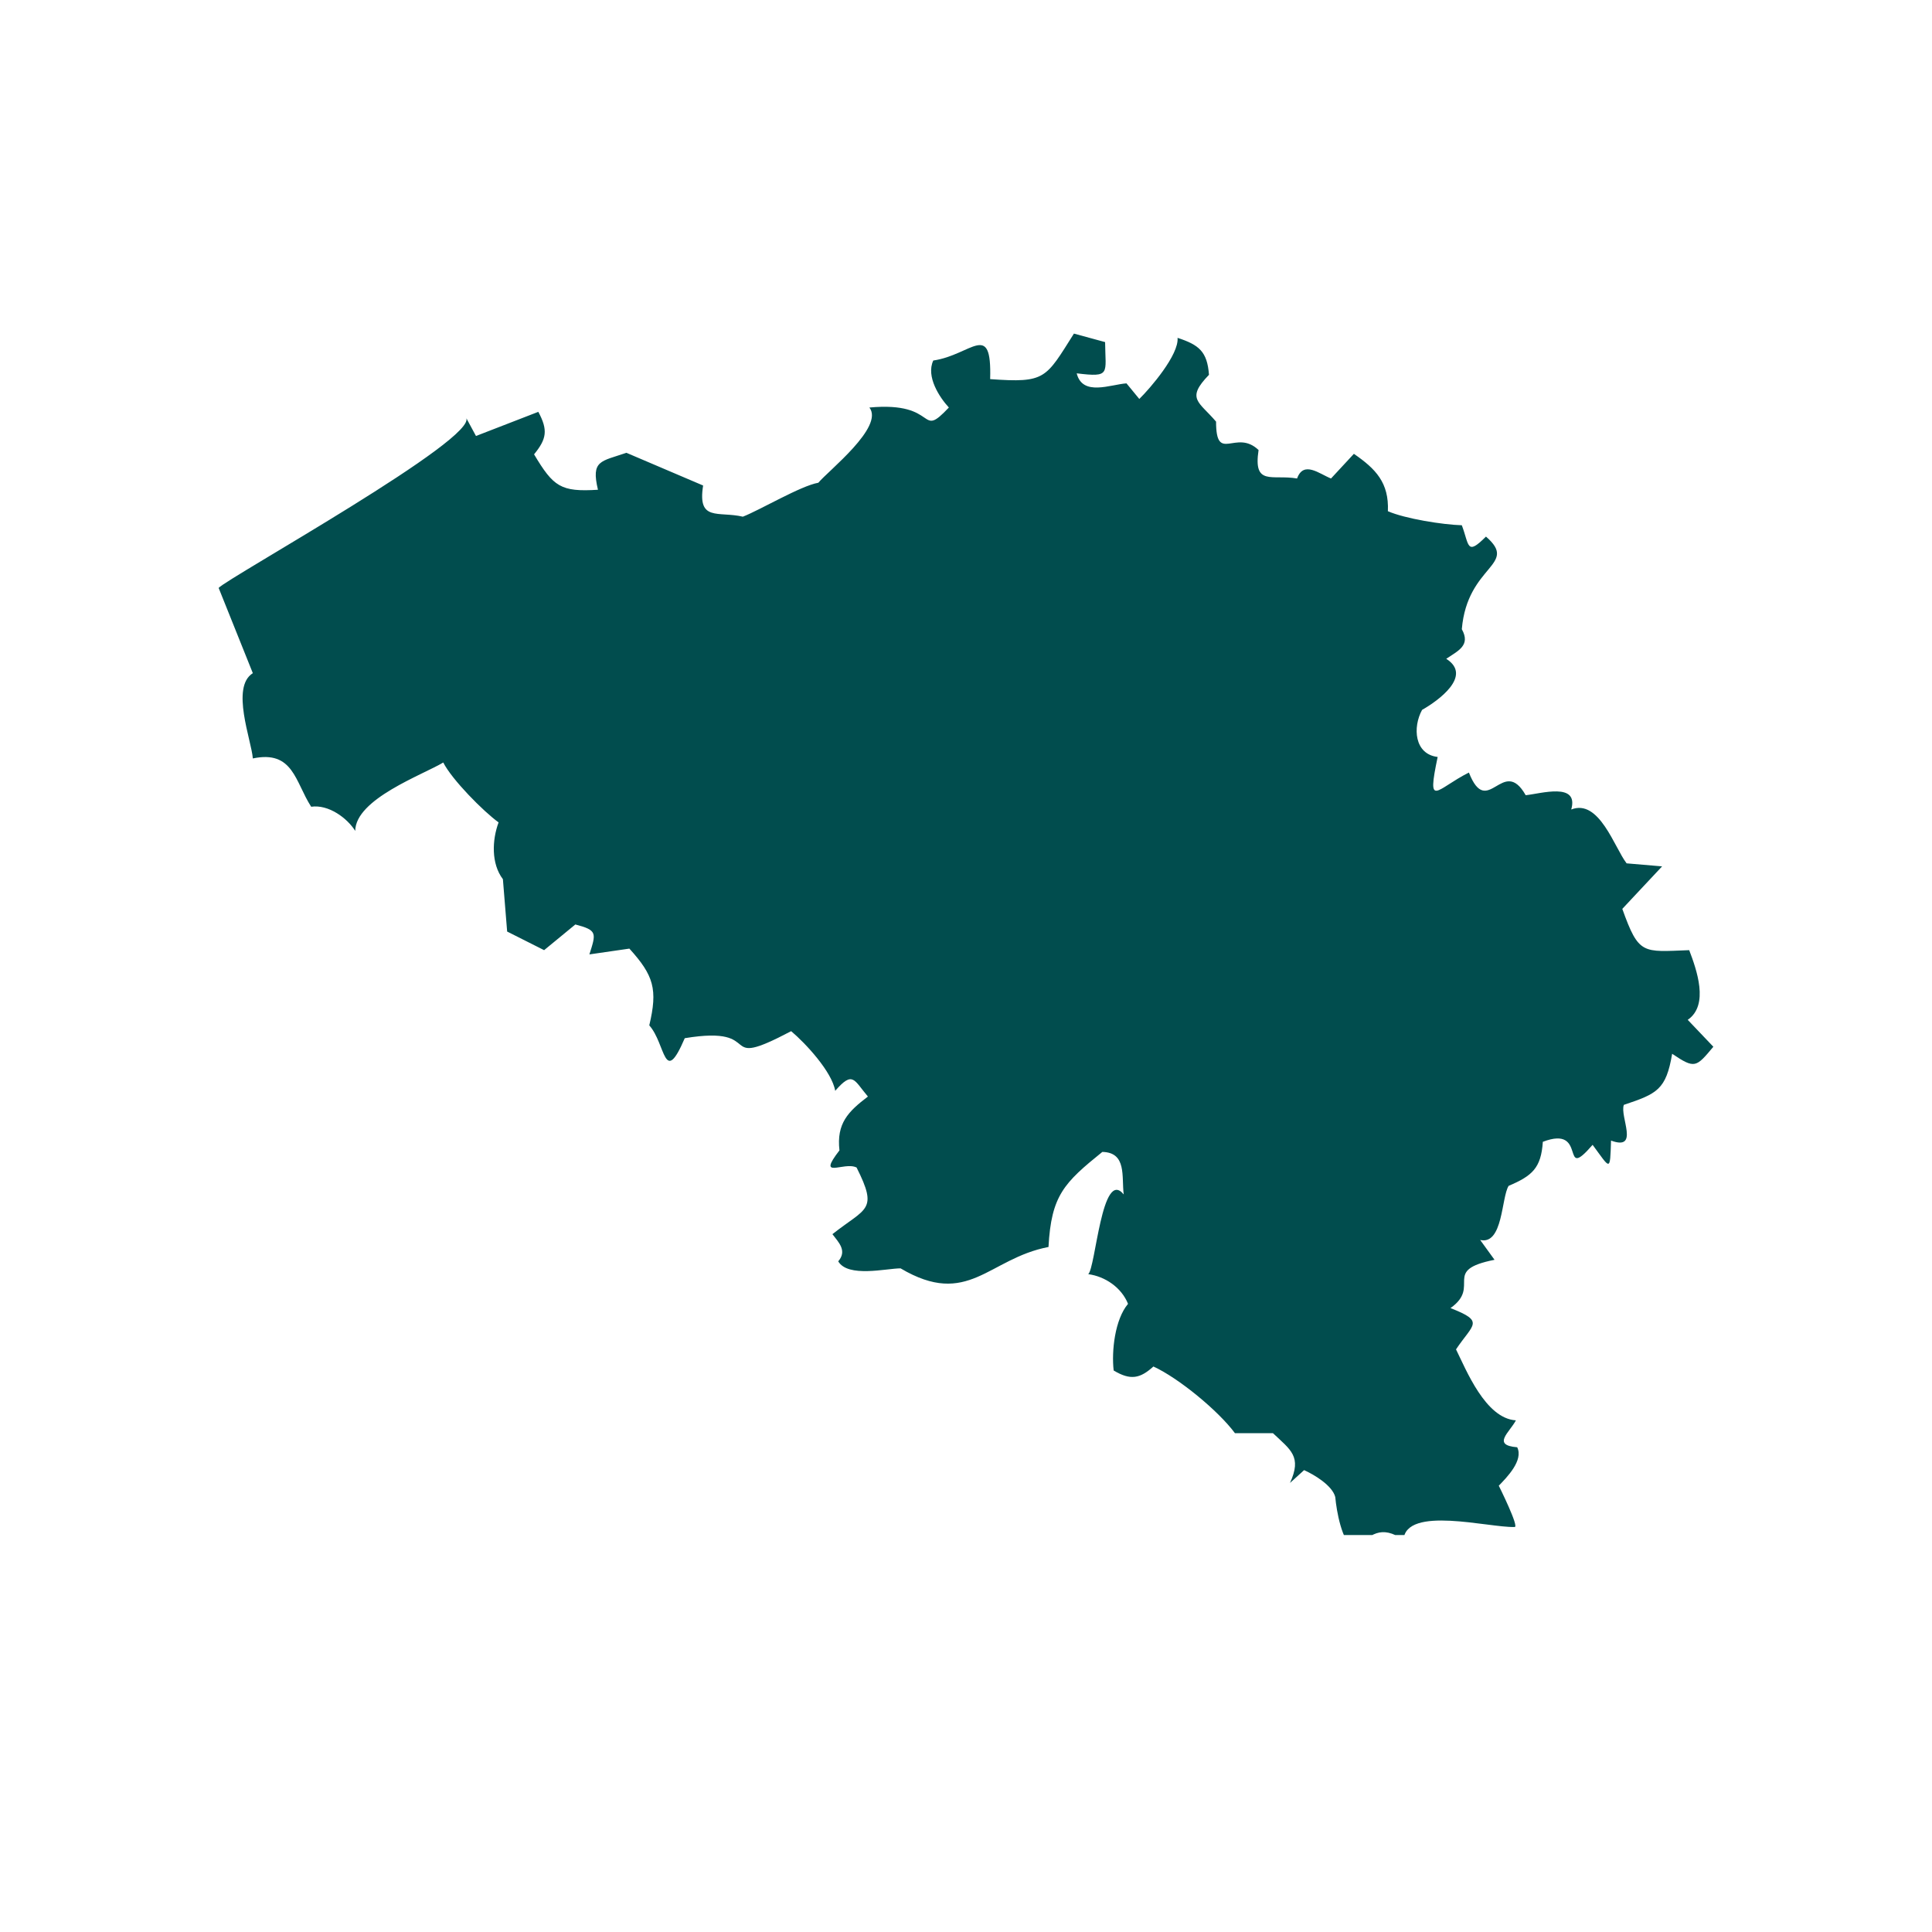 <svg xmlns="http://www.w3.org/2000/svg" xmlns:xlink="http://www.w3.org/1999/xlink" width="40" zoomAndPan="magnify" viewBox="0 0 30 30" height="40" preserveAspectRatio="xMidYMid meet" version="1.0"><defs><clipPath id="304df9ffd6"><path d="M 3.387 5 L 26.613 5 L 26.613 23.836 L 3.387 23.836 Z M 3.387 5 " clip-rule="nonzero"/></clipPath></defs><g clip-path="url(#304df9ffd6)"><path fill="#014d4e" d="M 21.023 24.062 C 20.832 23.922 20.754 23.465 20.734 23.246 C 20.688 23.066 20.406 22.898 20.25 22.828 C 20.25 22.828 20.031 23.027 20.031 23.027 C 20.219 22.617 20.043 22.516 19.766 22.254 C 19.766 22.254 19.176 22.254 19.176 22.254 C 18.918 21.906 18.301 21.398 17.91 21.219 C 17.703 21.406 17.555 21.438 17.293 21.281 C 17.258 20.977 17.312 20.488 17.516 20.246 C 17.414 19.992 17.16 19.82 16.898 19.785 C 17.012 19.691 17.109 18.129 17.449 18.547 C 17.414 18.273 17.5 17.895 17.117 17.887 C 16.523 18.367 16.324 18.562 16.281 19.363 C 15.344 19.543 15.035 20.316 13.984 19.695 C 13.766 19.695 13.168 19.844 13.016 19.586 C 13.156 19.422 13.027 19.297 12.926 19.164 C 13.449 18.75 13.641 18.805 13.301 18.129 C 13.102 18.031 12.676 18.328 13.035 17.863 C 12.988 17.445 13.168 17.262 13.477 17.027 C 13.258 16.77 13.246 16.621 12.969 16.938 C 12.918 16.641 12.508 16.199 12.285 16.012 C 11.082 16.645 11.934 15.906 10.633 16.121 C 10.305 16.883 10.34 16.211 10.082 15.922 C 10.215 15.363 10.152 15.148 9.773 14.73 C 9.773 14.73 9.152 14.82 9.152 14.82 C 9.258 14.488 9.277 14.445 8.934 14.355 C 8.934 14.355 8.449 14.754 8.449 14.754 L 7.875 14.465 L 7.809 13.652 C 7.625 13.41 7.641 13.043 7.742 12.77 C 7.508 12.602 7.016 12.105 6.883 11.84 C 6.566 12.031 5.52 12.406 5.516 12.902 C 5.391 12.703 5.102 12.488 4.832 12.527 C 4.582 12.141 4.555 11.645 3.926 11.777 C 3.906 11.5 3.578 10.668 3.926 10.453 C 3.926 10.453 3.395 9.129 3.395 9.129 C 3.535 8.973 7.477 6.785 7.234 6.48 C 7.234 6.48 7.391 6.77 7.391 6.77 L 8.359 6.395 C 8.512 6.68 8.488 6.816 8.293 7.055 C 8.594 7.559 8.707 7.641 9.285 7.605 C 9.176 7.145 9.328 7.168 9.727 7.031 C 9.727 7.031 10.918 7.539 10.918 7.539 C 10.828 8.105 11.152 7.934 11.535 8.023 C 11.797 7.922 12.434 7.543 12.707 7.496 C 12.859 7.312 13.734 6.629 13.5 6.328 C 14.594 6.227 14.254 6.836 14.734 6.328 C 14.59 6.172 14.375 5.848 14.492 5.598 C 15.086 5.512 15.402 4.965 15.375 5.887 C 16.238 5.949 16.234 5.879 16.676 5.18 C 16.676 5.18 17.16 5.312 17.16 5.312 C 17.164 5.805 17.254 5.863 16.719 5.797 C 16.809 6.16 17.246 5.969 17.492 5.953 C 17.492 5.953 17.691 6.195 17.691 6.195 C 17.859 6.031 18.309 5.508 18.285 5.246 C 18.617 5.355 18.746 5.457 18.773 5.82 C 18.41 6.195 18.617 6.234 18.883 6.547 C 18.883 7.207 19.191 6.652 19.543 6.988 C 19.457 7.555 19.754 7.363 20.141 7.43 C 20.242 7.148 20.488 7.359 20.668 7.43 C 20.668 7.43 21.023 7.047 21.023 7.047 C 21.363 7.281 21.57 7.496 21.551 7.938 C 21.82 8.055 22.406 8.148 22.699 8.156 C 22.816 8.465 22.77 8.637 23.074 8.332 C 23.59 8.781 22.785 8.766 22.699 9.77 C 22.84 10.023 22.641 10.105 22.457 10.23 C 22.871 10.492 22.336 10.879 22.082 11.023 C 21.934 11.293 21.961 11.711 22.324 11.754 C 22.152 12.57 22.297 12.254 22.809 11.996 C 23.098 12.73 23.336 11.723 23.691 12.348 C 23.926 12.324 24.52 12.141 24.398 12.57 C 24.832 12.398 25.07 13.164 25.258 13.406 C 25.258 13.406 25.809 13.453 25.809 13.453 L 25.191 14.113 C 25.449 14.832 25.504 14.781 26.23 14.754 C 26.344 15.055 26.543 15.605 26.207 15.836 C 26.207 15.836 26.605 16.254 26.605 16.254 C 26.336 16.574 26.32 16.602 25.965 16.363 C 25.871 16.922 25.73 16.984 25.215 17.156 C 25.148 17.336 25.465 17.875 25.016 17.711 C 25 18.207 25.008 18.152 24.73 17.777 C 24.211 18.375 24.668 17.457 23.957 17.73 C 23.93 18.137 23.793 18.258 23.426 18.414 C 23.312 18.594 23.34 19.336 22.984 19.254 C 22.984 19.254 23.207 19.562 23.207 19.562 C 22.375 19.727 23.008 19.969 22.523 20.312 C 23.062 20.523 22.875 20.555 22.609 20.953 C 22.766 21.27 23.066 22.027 23.539 22.055 C 23.441 22.242 23.16 22.441 23.559 22.473 C 23.66 22.676 23.398 22.941 23.273 23.07 C 23.273 23.07 23.602 23.73 23.516 23.711 C 23.117 23.723 21.832 23.375 21.793 23.91 C 21.445 23.672 21.277 23.828 21.023 24.062 " fill-opacity="1" fill-rule="nonzero"/></g></svg>